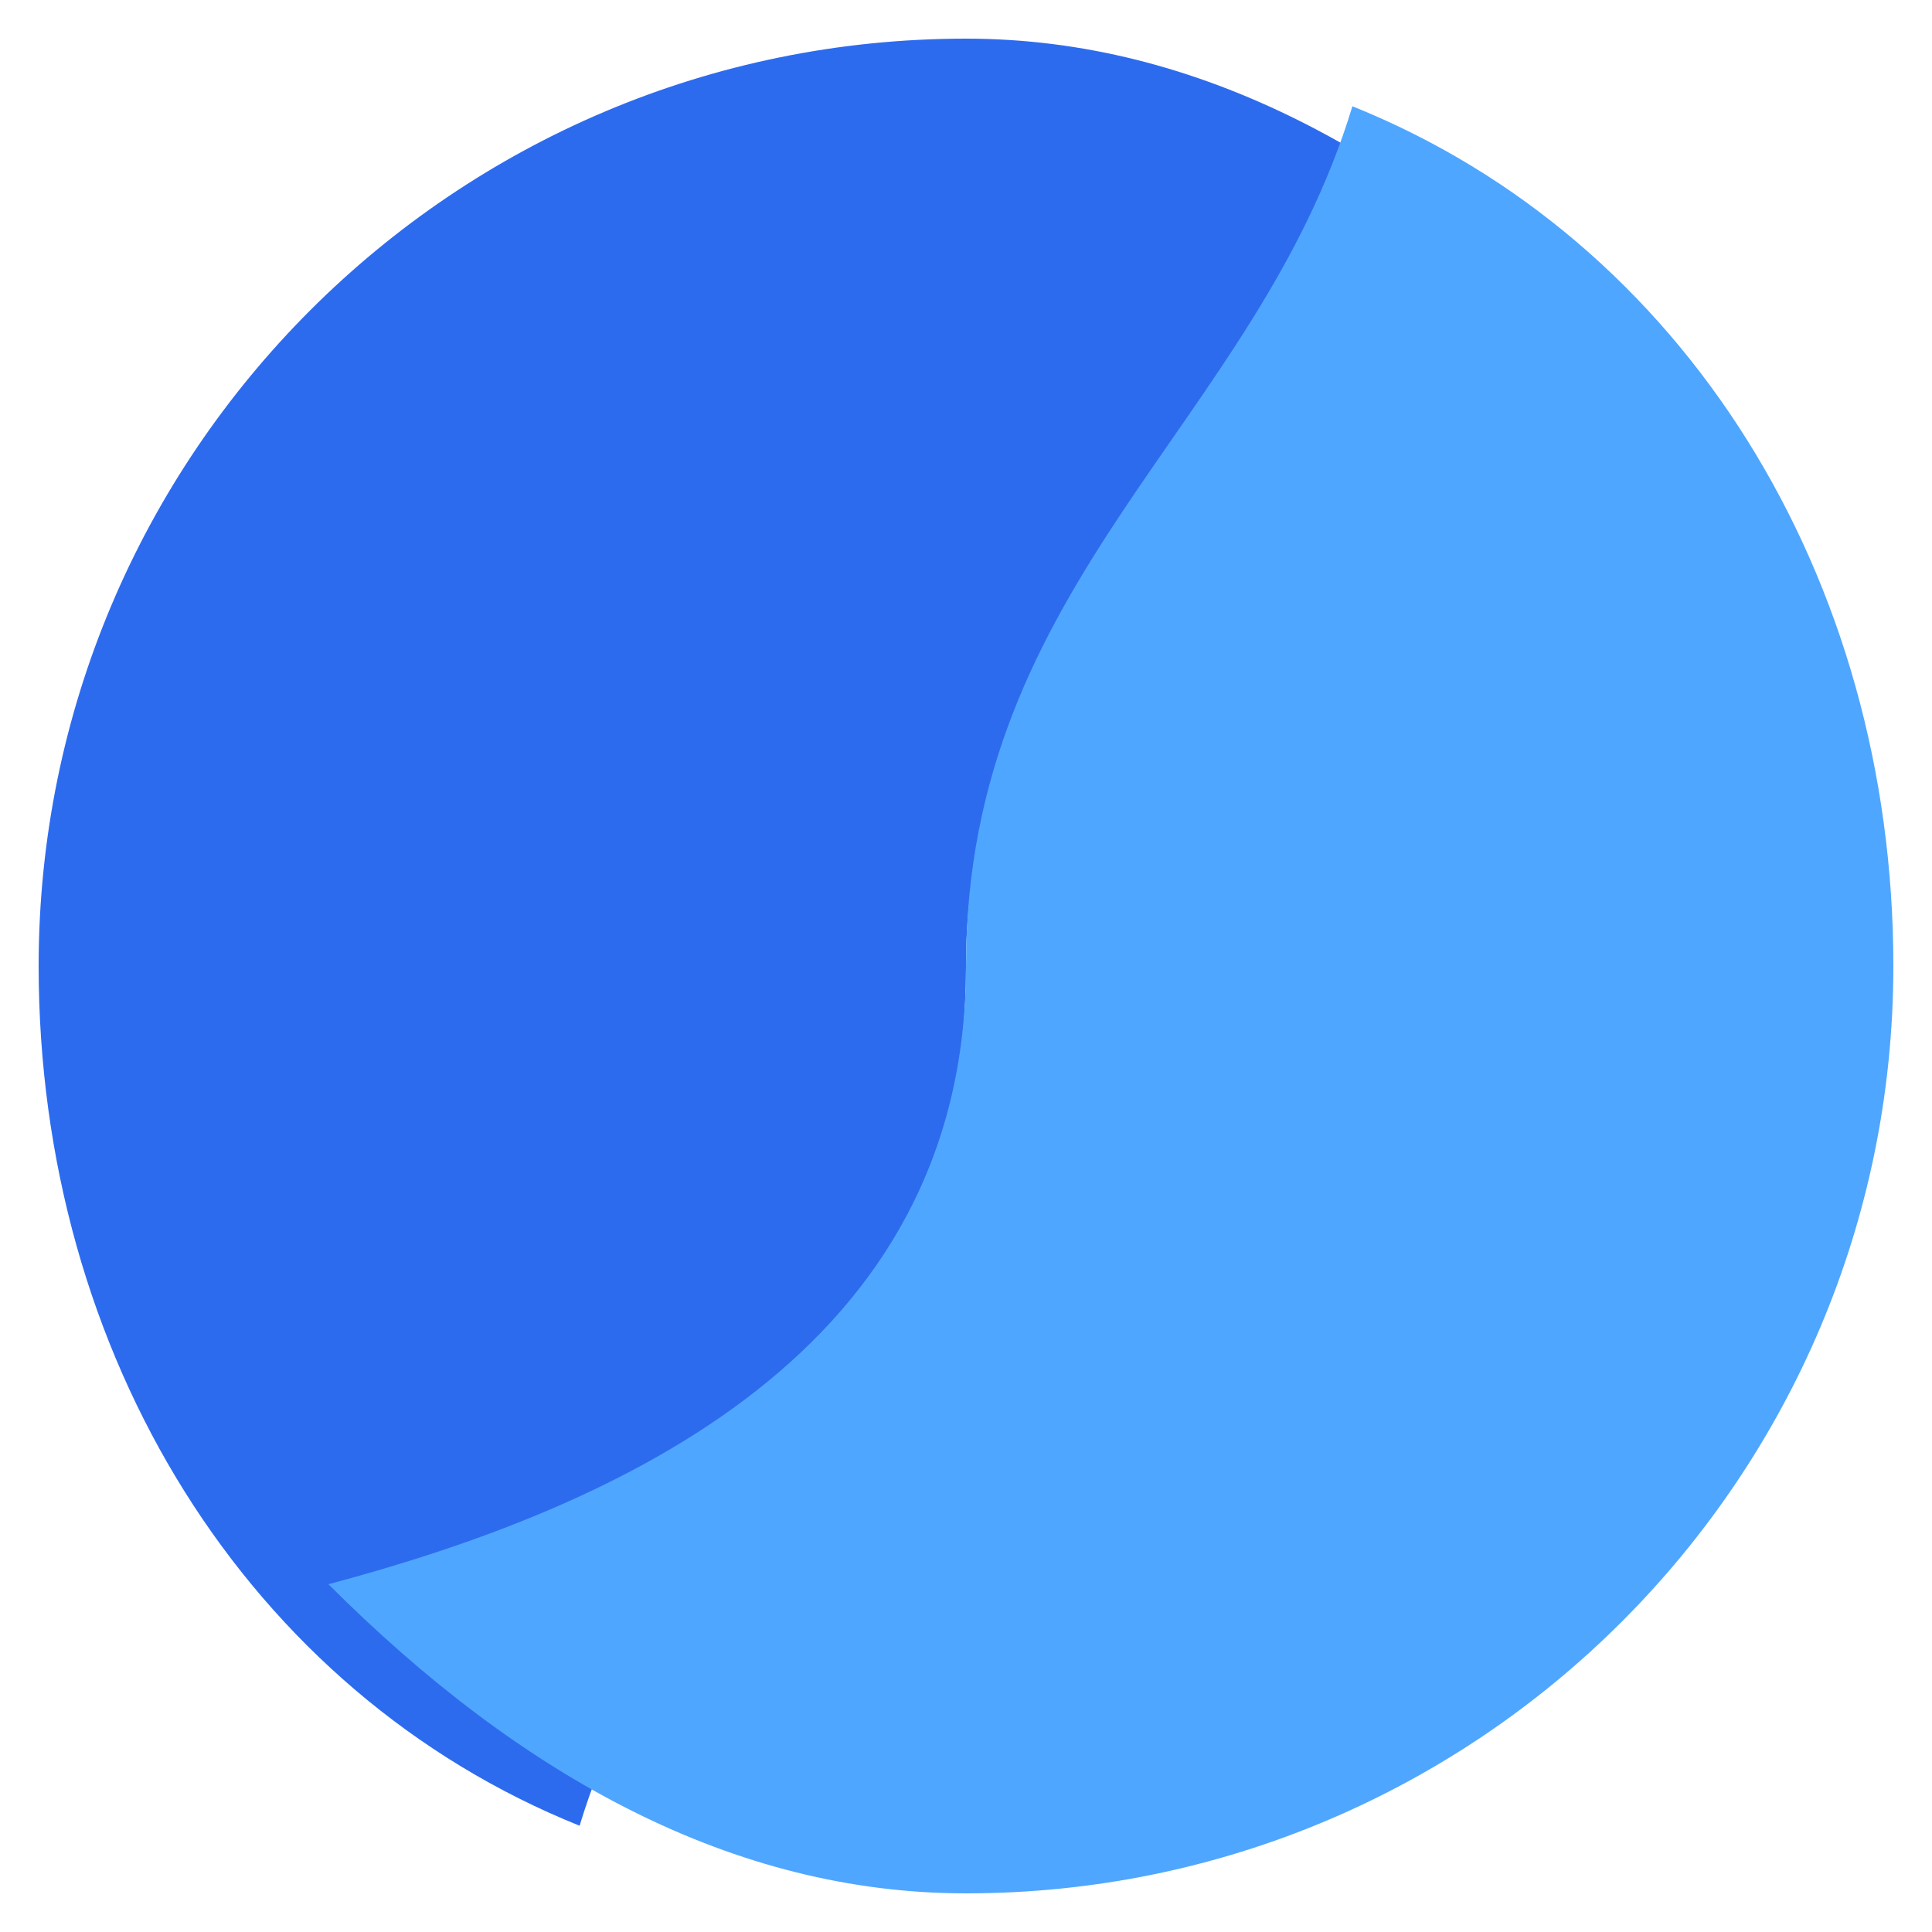 <svg width="200px" height="200px" viewBox="0 0 100 100" xmlns="http://www.w3.org/2000/svg" version="1.1">
  <title>Talksphere Logo</title>
  <desc>A minimalist logo showing two speech bubbles forming a sphere.</desc>
  
  <g stroke="none" stroke-width="1" fill-rule="evenodd">
    
    <path d="M50,2 C23.49,2 2,23.49 2,50 C2,70.13 12.83,87.6 30,94.5 C35,78 50,70 50,50 C50,30 68,22 83,18 C73,8 62,2 50,2 Z" fill="#2D6BEE"></path>
    
    <path d="M50,98 C76.51,98 98,76.51 98,50 C98,29.87 87.17,12.4 70,5.5 C65,22 50,30 50,50 C50,70 32,78 17,82 C27,92 38,98 50,98 Z" fill="#4FA6FF"></path>
    
  </g>
</svg>